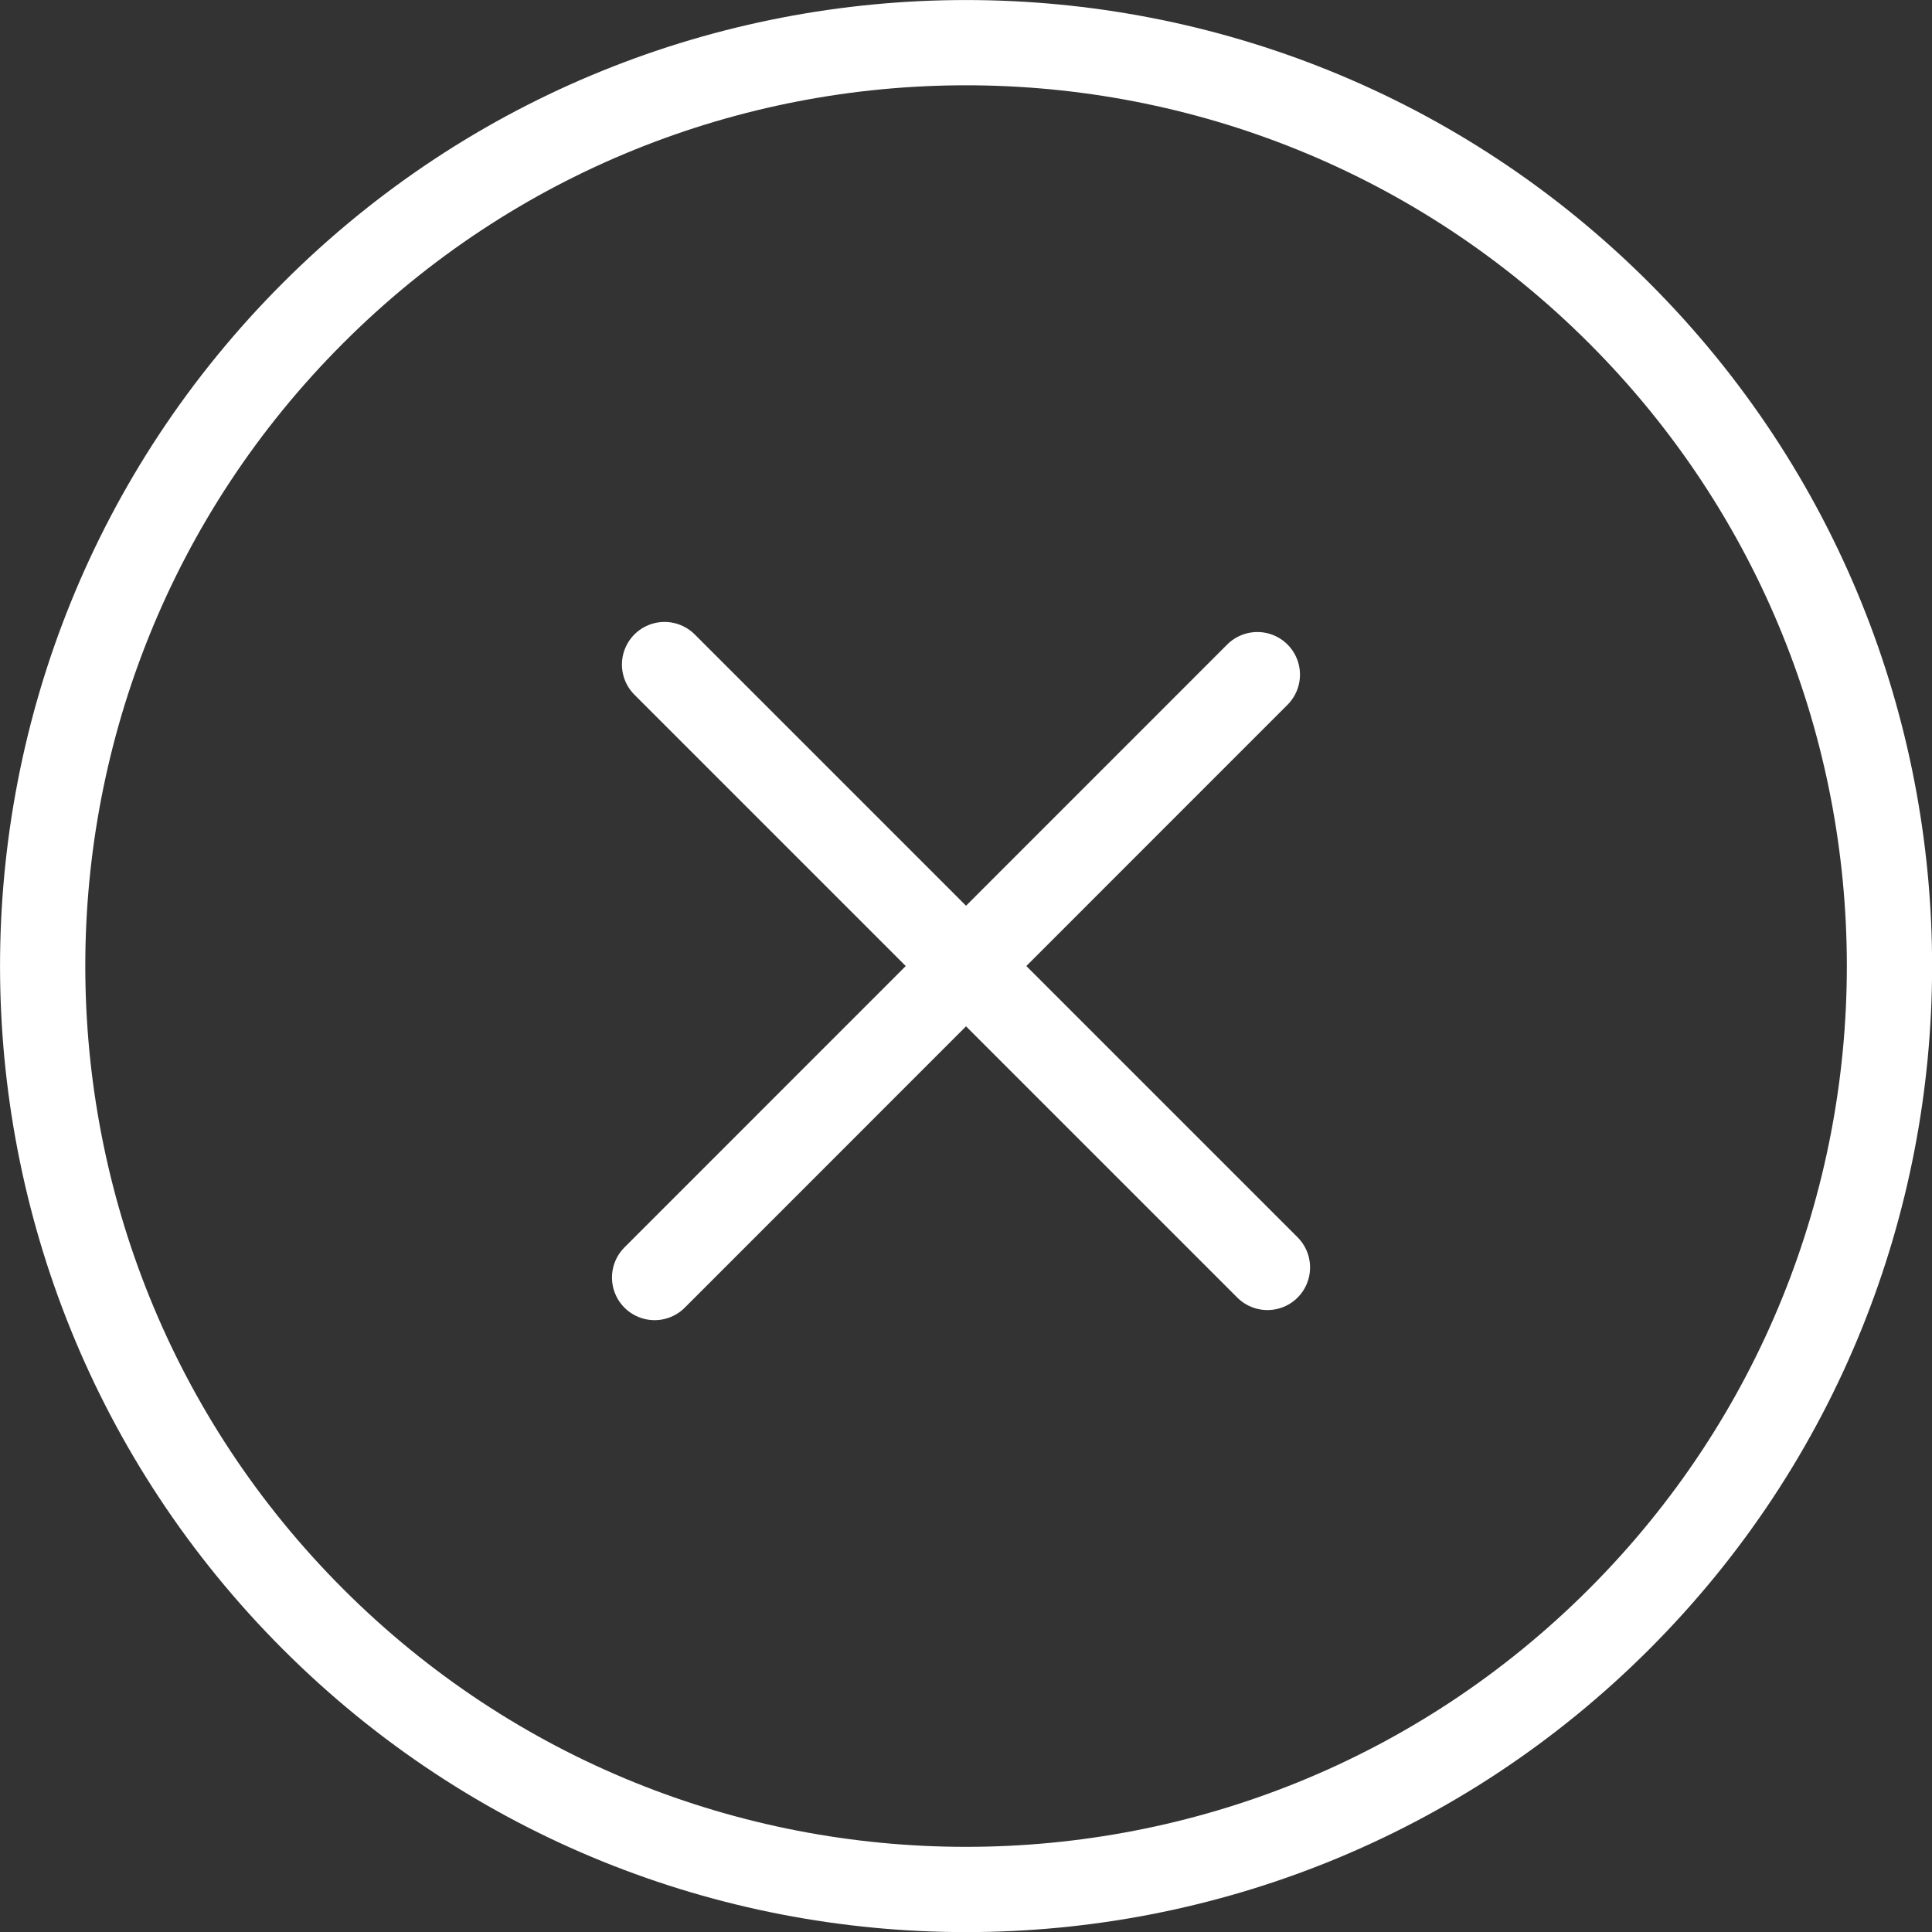 <?xml version="1.0" standalone="no"?><!-- Generator: Gravit.io --><svg xmlns="http://www.w3.org/2000/svg" xmlns:xlink="http://www.w3.org/1999/xlink" style="isolation:isolate" viewBox="-0.3 -0.3 13.597 13.597" width="13.597" height="13.597"><rect x="-0.3" y="-0.3" width="13.597" height="13.597" fill="#333333" stroke="none"/><g><path d=" M 1.903 11.095 C -0.634 8.558 -0.634 4.439 1.903 1.903 C 4.439 -0.634 8.558 -0.634 11.095 1.903 C 13.632 4.439 13.632 8.558 11.095 11.095 C 8.558 13.632 4.439 13.632 1.903 11.095 Z " fill="none" vector-effect="non-scaling-stroke" stroke-width="0.6" stroke="rgb(255,255,255)" stroke-linejoin="miter" stroke-linecap="square" stroke-miterlimit="3"/><line x1="4.307" y1="8.691" x2="8.549" y2="4.448" vector-effect="non-scaling-stroke" stroke-width="0.6" stroke="rgb(255,255,255)" stroke-linejoin="miter" stroke-linecap="round" stroke-miterlimit="3"/><line x1="8.62" y1="8.62" x2="4.377" y2="4.377" vector-effect="non-scaling-stroke" stroke-width="0.6" stroke="rgb(255,255,255)" stroke-linejoin="miter" stroke-linecap="round" stroke-miterlimit="3"/></g></svg>